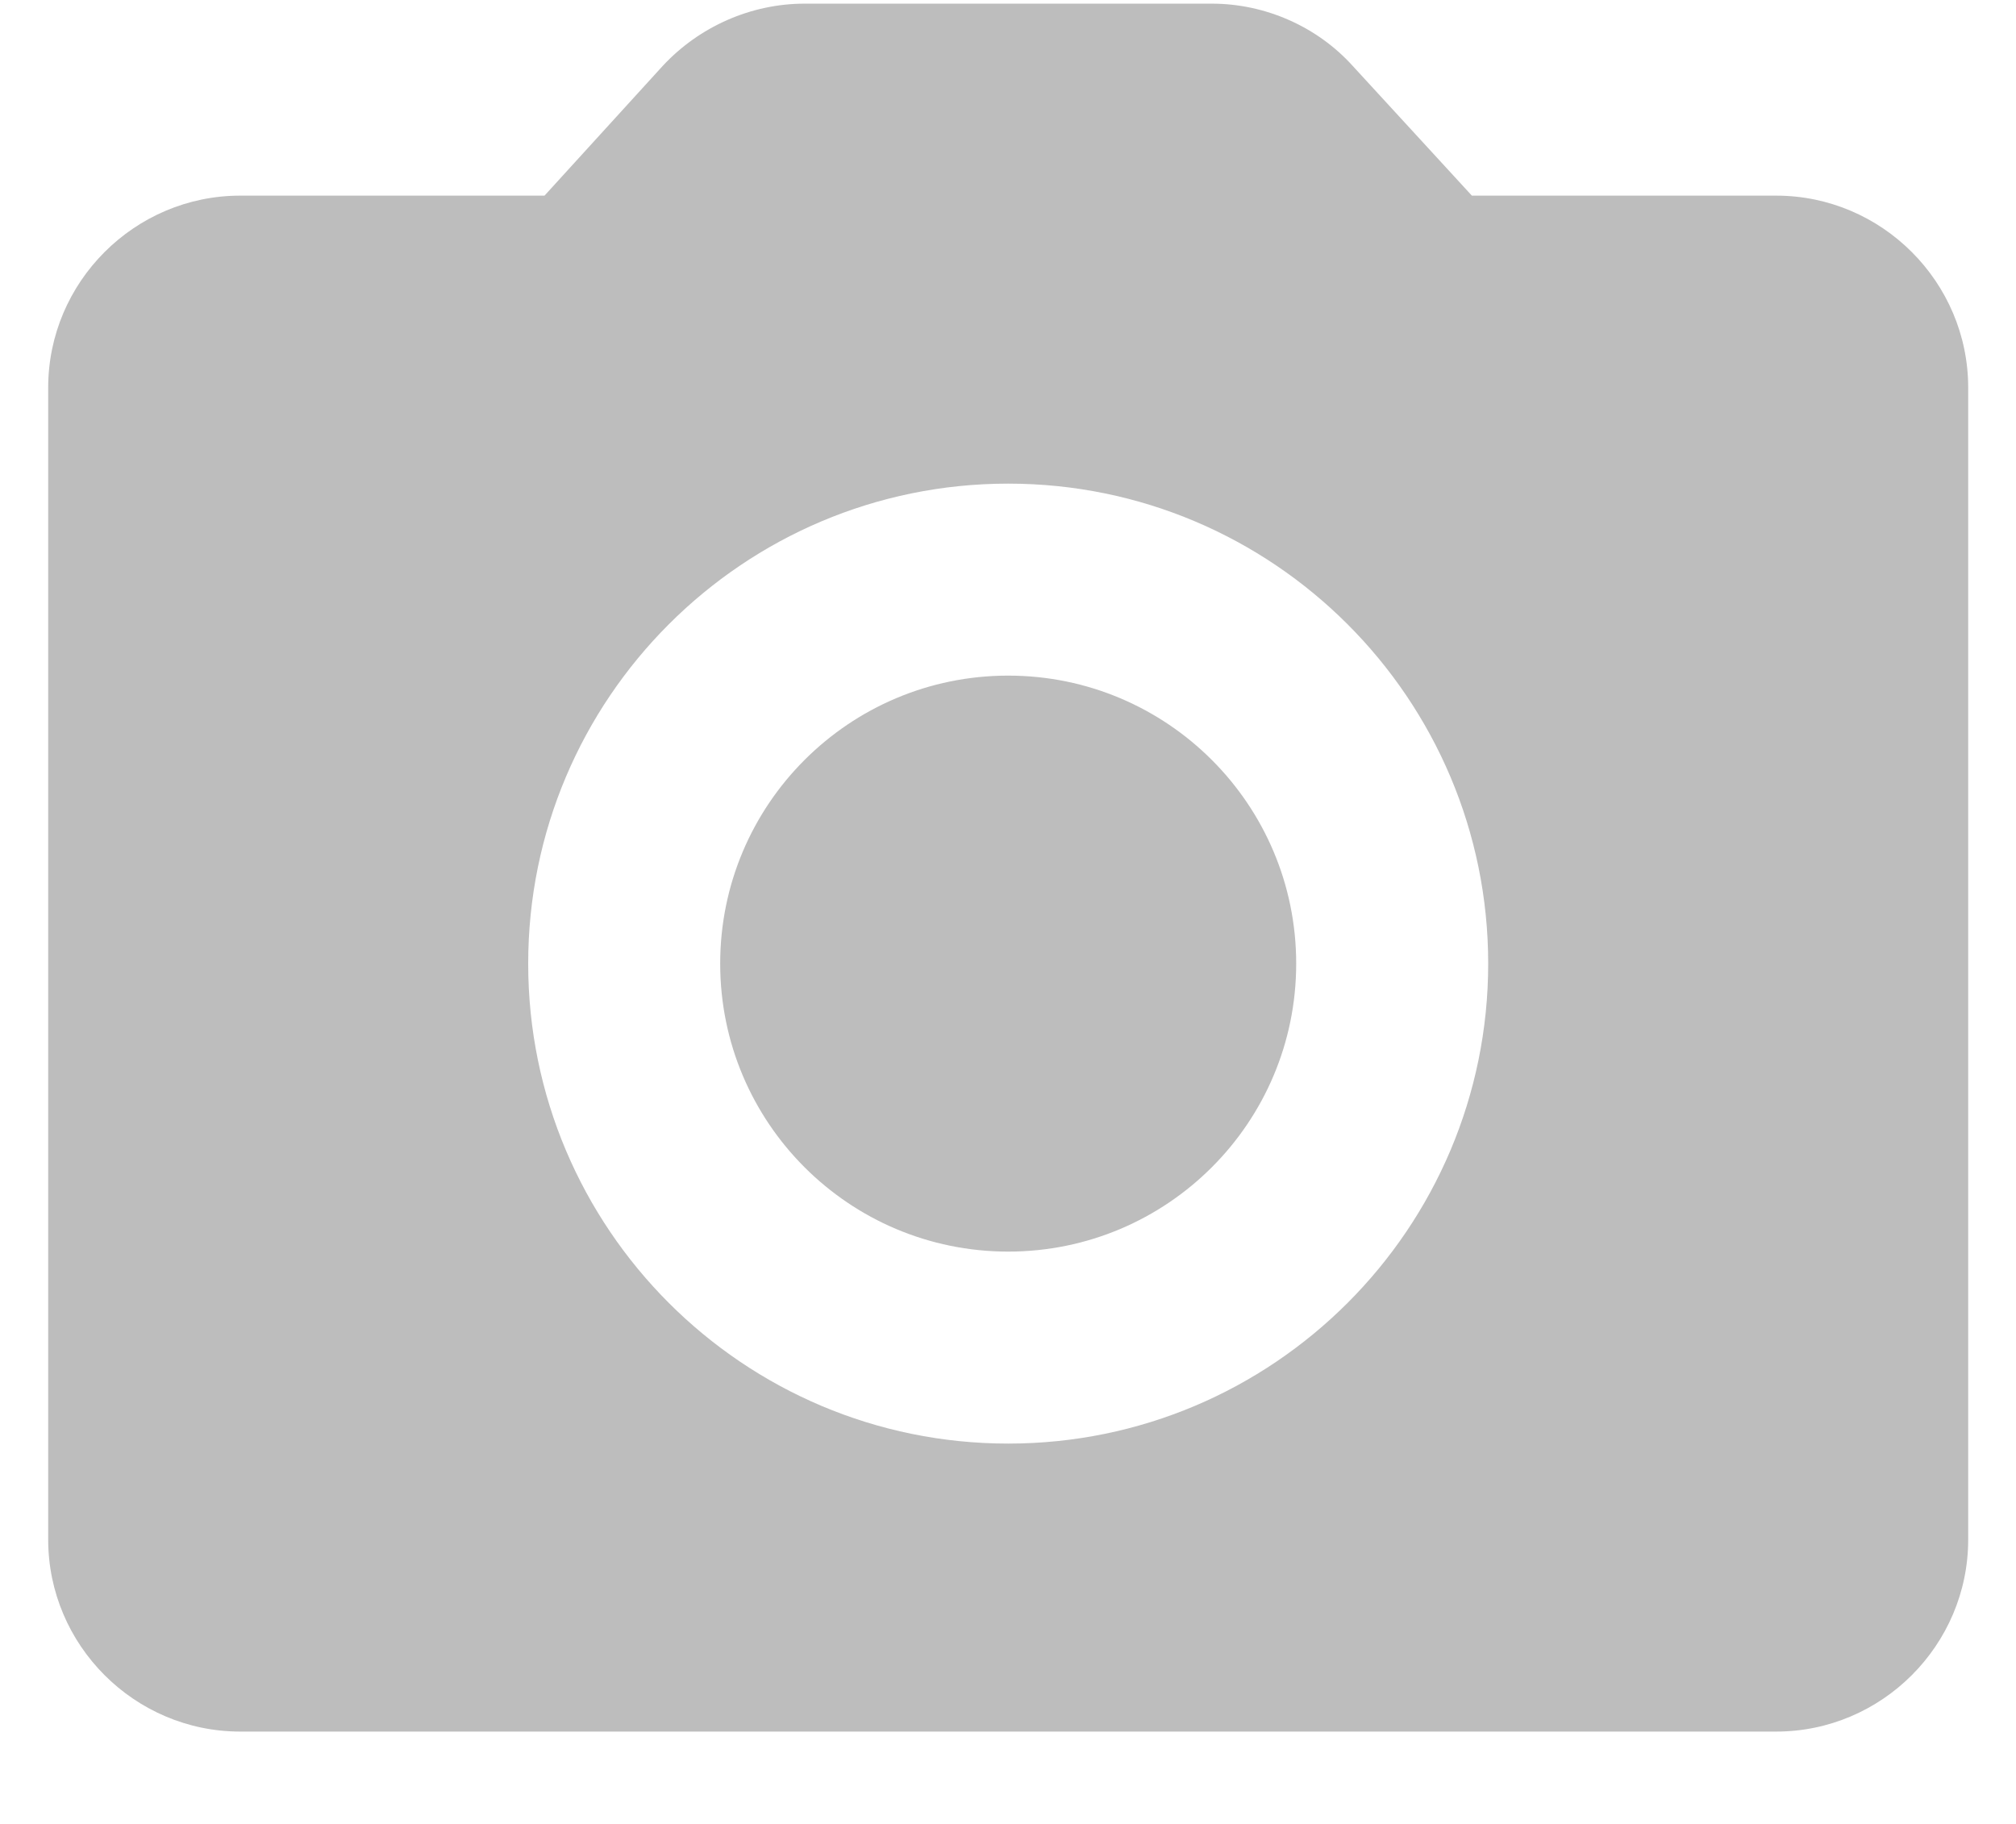 <svg width="21" height="19" viewBox="0 0 21 19" fill="none" xmlns="http://www.w3.org/2000/svg">
<path fill-rule="evenodd" clip-rule="evenodd" d="M18.502 2.038H15.332L14.092 0.688C13.722 0.278 13.182 0.038 12.622 0.038H8.382C7.822 0.038 7.282 0.278 6.902 0.688L5.672 2.038H2.502C1.402 2.038 0.502 2.938 0.502 4.038V16.038C0.502 17.138 1.402 18.038 2.502 18.038H18.502C19.602 18.038 20.502 17.138 20.502 16.038V4.038C20.502 2.938 19.602 2.038 18.502 2.038ZM10.502 7.038C8.845 7.038 7.502 8.381 7.502 10.038C7.502 11.695 8.845 13.038 10.502 13.038C12.159 13.038 13.502 11.695 13.502 10.038C13.502 8.381 12.159 7.038 10.502 7.038ZM5.502 10.038C5.502 12.798 7.742 15.038 10.502 15.038C13.262 15.038 15.502 12.798 15.502 10.038C15.502 7.278 13.262 5.038 10.502 5.038C7.742 5.038 5.502 7.278 5.502 10.038Z" fill="#BDBDBD"/>
</svg>
